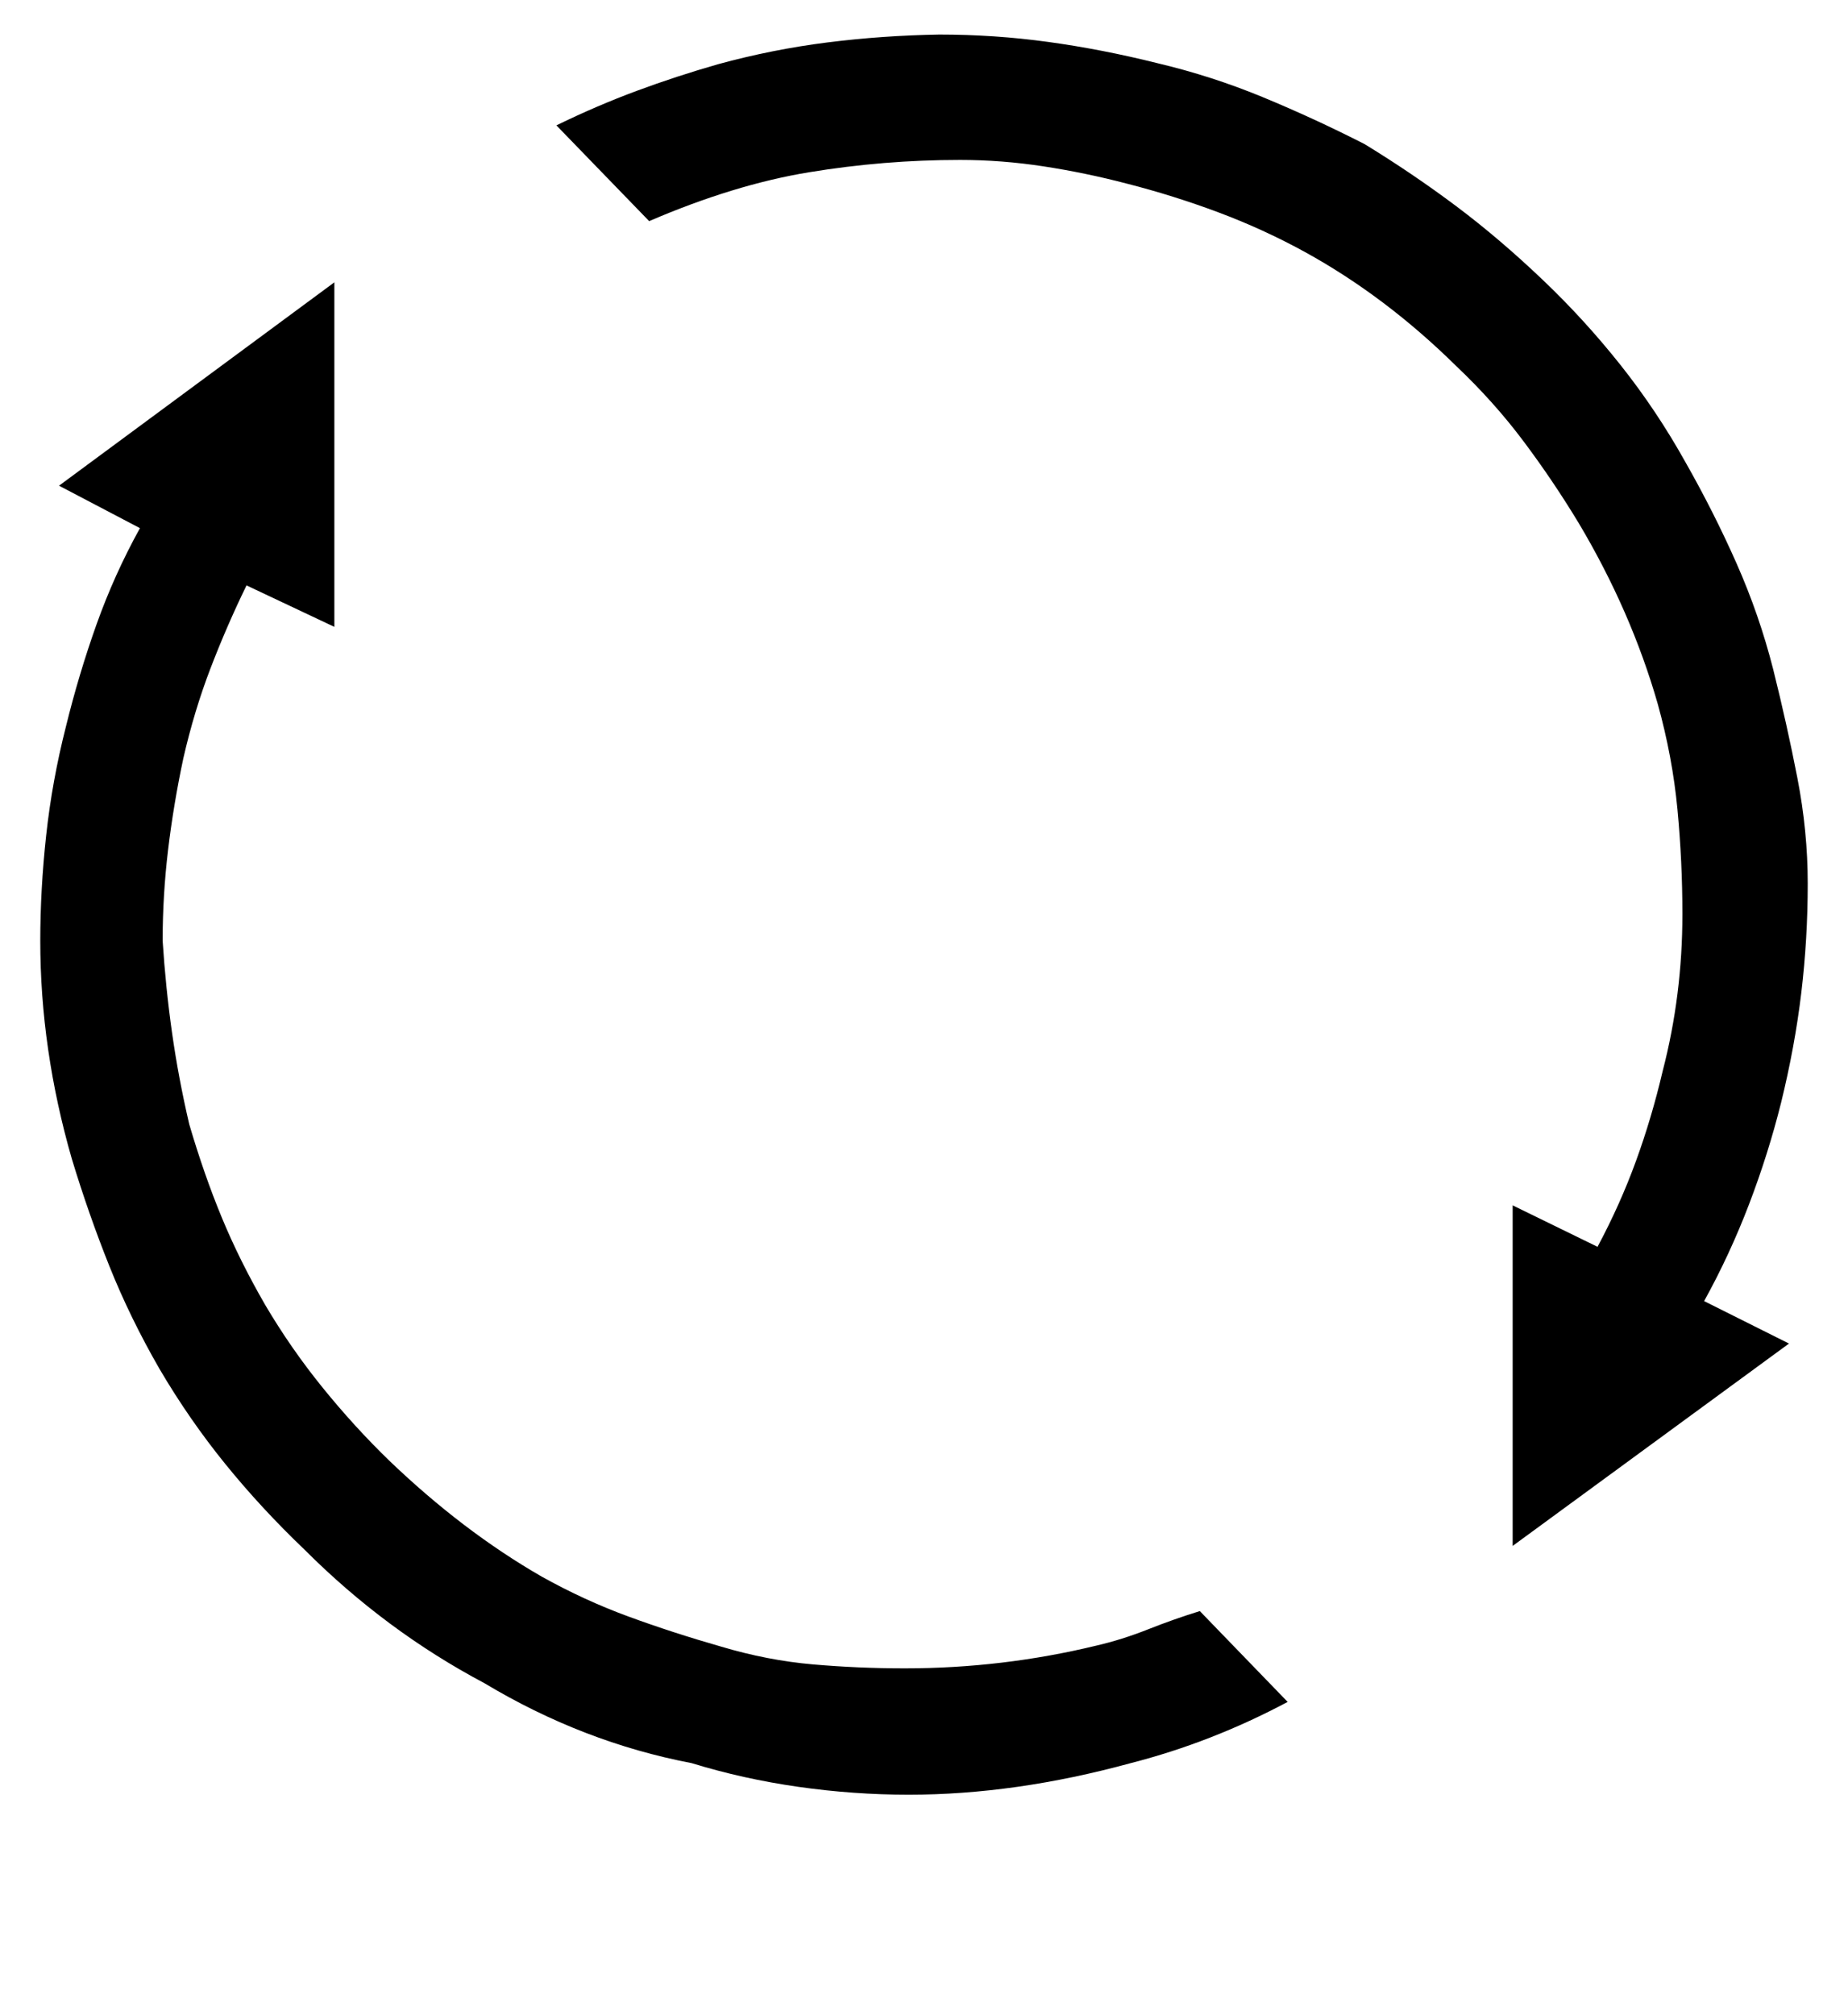 <?xml version='1.0' encoding='utf-8'?>
<svg xmlns="http://www.w3.org/2000/svg" viewBox="0 0 1871 2041" width="367" height="400"><path d="M563 127q41-20 81.5-35T727 65q55-15 110.5-22T951 35q56 0 110.5 7.5T1172 64q55 13 107 34.5t103 47.5q49 30 93 63t88 75q42 40 78.5 86t65.5 98q29 51 52 103t37 107q14 56 24.5 110t10.5 107q0 56-6.5 110.5T1804 1117q-13 52-32.5 103t-45.5 98l86 43-280 205v-345l86 42q23-43 39-87t27-91q20-77 20-159 0-53-5-106t-20-107q-27-94-80-183-26-43-56-83t-68-76q-72-71-154-116-42-23-87.5-40t-92.5-29q-42-11-84.5-17.5T972 162q-77 0-153 12.5T657 224zm741 1597q-77 41-159 62-117 32-225 32-56 0-112-8t-108-24q-110-21-210-81-100-53-182-135-44-42-80.5-87t-66.5-96q-30-52-51-104.5T72 1174q-32-111-32-221 0-52 6-107t20-110q13-53 31-103.5t44-97.5l-82-43 279-206v349l-89-42q-20 41-36.5 84T185 768q-10 47-15.5 93t-5.5 92q3 47 9.5 93t17.5 93q15 51 33 94.5t44 88.5q26 44 58 83.5t67 73.5q75 72 155 118 43 24 88 40.5t94 30.5q47 14 93 18t93 4q99 0 194-23 26-6 52.5-16.5t52.5-18.5z" fill="#000000"></path></svg>